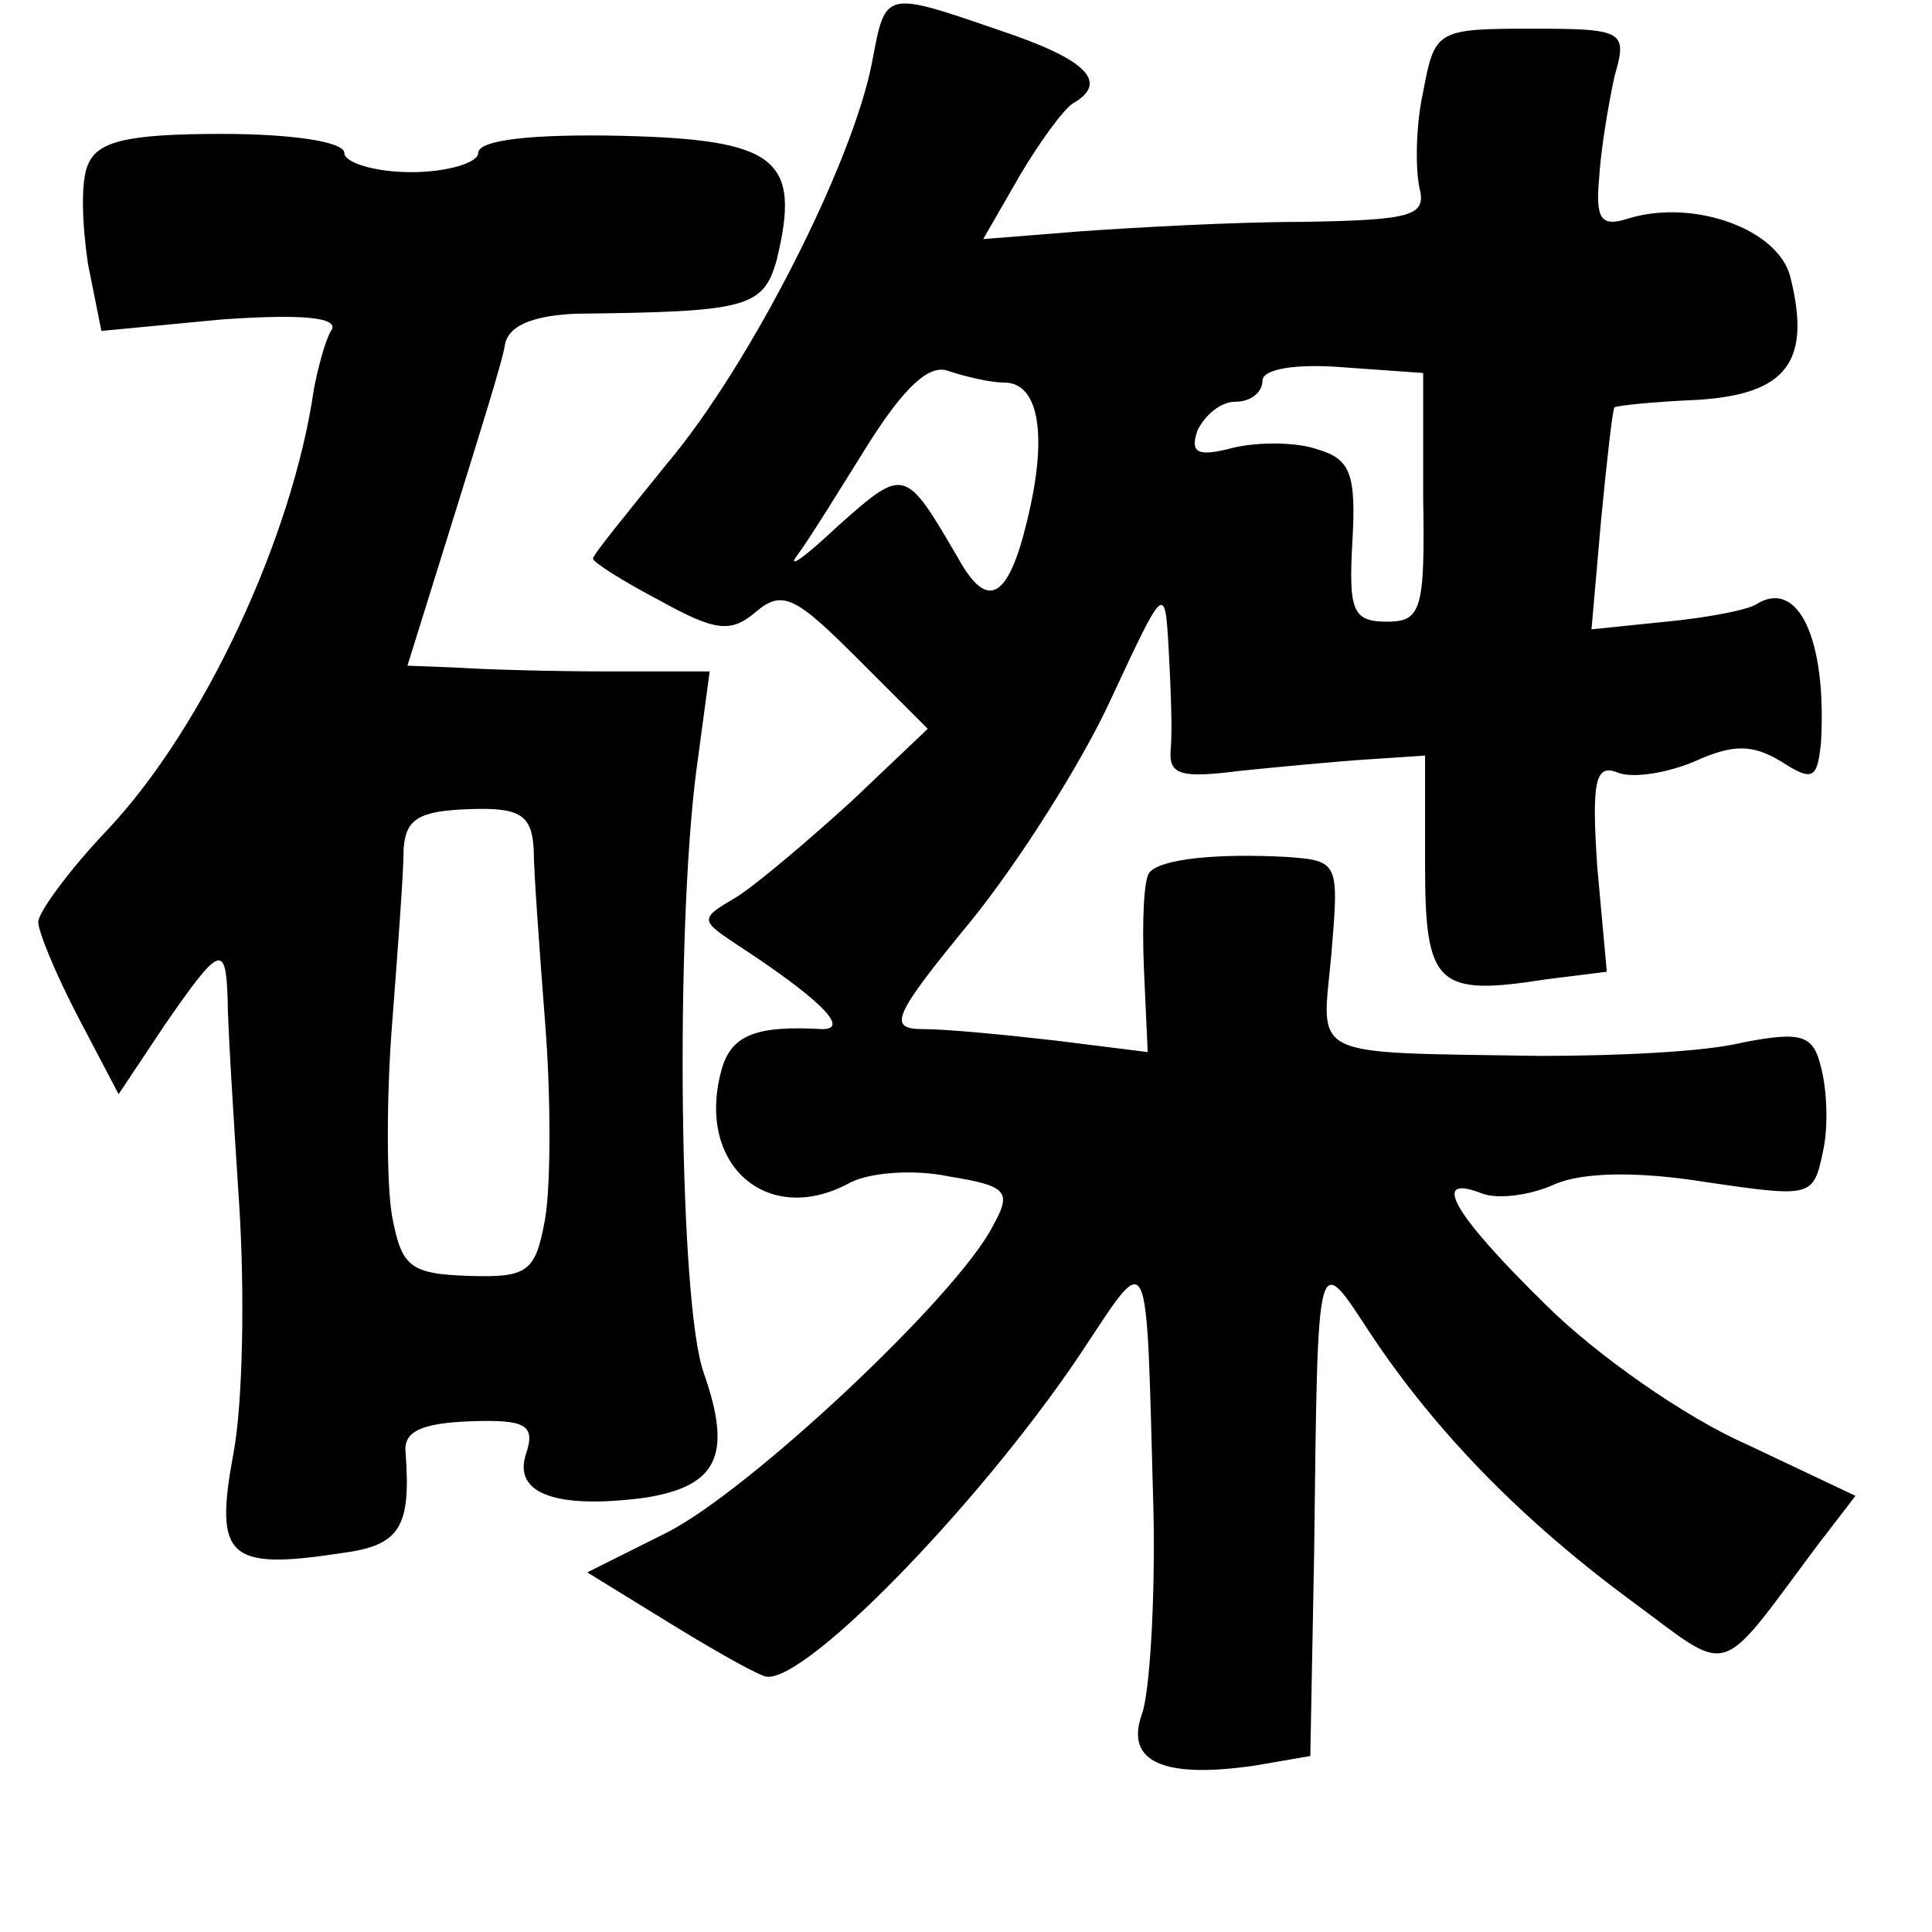 <?xml version="1.0" standalone="no"?>
<!DOCTYPE svg PUBLIC "-//W3C//DTD SVG 20010904//EN"
 "http://www.w3.org/TR/2001/REC-SVG-20010904/DTD/svg10.dtd">
<svg version="1.0" xmlns="http://www.w3.org/2000/svg"
 width="101pt" height="101pt" viewBox="0 0 101 101"
 preserveAspectRatio="xMidYMid meet">
<g transform="translate(0,101) scale(0.1,-0.1)"
fill="#000000" stroke="none">
<path d="M456 978 c-10 -53 -64 -159 -107 -210 -21 -26 -39 -48 -39 -50 0 -2
16 -12 35 -22 29 -16 37 -17 50 -6 14 12 21 8 53 -24 l37 -37 -40 -38 c-22
-20 -49 -43 -60 -50 -19 -11 -19 -12 -1 -24 43 -28 61 -45 46 -45 -35 2 -48
-3 -53 -22 -13 -49 24 -81 66 -59 10 6 34 8 53 4 31 -5 33 -8 23 -26 -19 -37
-127 -138 -170 -160 l-42 -21 39 -24 c21 -13 45 -27 53 -30 17 -9 111 87 165
167 38 57 35 63 39 -81 1 -47 -2 -95 -6 -106 -9 -25 11 -34 59 -27 l29 5 2
106 c2 163 1 158 30 114 34 -51 79 -97 136 -139 53 -39 44 -42 97 29 l20 26
-57 27 c-32 14 -79 47 -105 73 -48 47 -61 69 -33 58 8 -3 25 -1 38 5 14 6 42
7 79 1 55 -8 56 -8 61 16 3 13 2 33 -1 44 -4 17 -10 19 -41 13 -20 -5 -67 -7
-106 -7 -123 2 -114 -2 -109 53 4 48 4 49 -23 51 -37 2 -66 -1 -72 -8 -3 -3
-4 -25 -3 -50 l2 -44 -48 6 c-26 3 -57 6 -69 6 -19 0 -17 6 25 57 25 31 58 83
73 116 28 60 28 60 30 25 1 -19 2 -42 1 -52 -1 -13 5 -15 36 -11 20 2 51 5 67
6 l30 2 0 -57 c0 -63 6 -69 63 -60 l32 4 -5 55 c-3 45 -1 54 11 49 8 -3 26 0
40 6 20 9 30 9 45 0 17 -11 19 -9 21 10 3 54 -12 86 -34 72 -5 -3 -26 -7 -47
-9 l-39 -4 5 57 c3 31 6 58 7 59 1 1 21 3 44 4 46 3 59 20 48 64 -6 25 -50 41
-84 31 -15 -5 -18 -1 -16 21 1 16 5 39 8 53 7 24 5 25 -44 25 -49 0 -50 -1
-56 -33 -4 -18 -4 -40 -2 -50 4 -15 -4 -17 -61 -18 -36 0 -89 -3 -117 -5 l-50
-4 19 33 c10 17 23 35 28 38 19 11 7 23 -38 38 -61 21 -60 21 -67 -16z m69
-168 c18 0 23 -27 12 -72 -10 -42 -21 -47 -36 -20 -28 48 -28 48 -63 17 -18
-17 -27 -23 -21 -15 6 8 22 34 37 58 19 30 32 42 42 38 9 -3 22 -6 29 -6z
m219 -60 c1 -59 -1 -65 -19 -65 -18 0 -20 6 -18 42 2 35 -1 43 -18 48 -11 4
-31 4 -44 1 -19 -5 -23 -3 -19 9 4 8 12 15 20 15 8 0 14 5 14 11 0 6 17 9 42
7 l42 -3 0 -65z"/>
<path d="M46 924 c-4 -9 -3 -32 0 -52 l7 -35 63 6 c43 3 62 1 57 -6 -3 -5 -7
-20 -9 -31 -11 -76 -57 -176 -108 -230 -20 -21 -36 -43 -36 -48 0 -5 9 -27 21
-50 l21 -40 24 36 c29 42 32 43 33 14 0 -13 3 -61 6 -107 3 -46 2 -105 -3
-131 -10 -54 -3 -61 56 -52 31 4 37 13 34 53 -1 11 9 15 34 16 29 1 34 -2 29
-17 -7 -21 16 -29 62 -23 38 6 46 22 31 65 -13 35 -15 230 -4 315 l7 52 -53 0
c-29 0 -65 1 -79 2 l-26 1 24 77 c13 42 26 83 27 91 2 10 15 15 37 16 89 1 98
3 105 28 13 53 0 63 -81 65 -46 1 -75 -2 -75 -9 0 -5 -16 -10 -35 -10 -19 0
-35 5 -35 10 0 6 -28 10 -64 10 -50 0 -65 -4 -70 -16z m233 -358 c0 -11 3 -52
6 -91 3 -38 3 -84 0 -102 -5 -28 -9 -31 -40 -30 -31 1 -35 5 -40 31 -3 17 -3
63 0 101 3 39 6 79 6 91 1 16 8 20 34 21 27 1 33 -3 34 -21z"/>
</g>
</svg>
